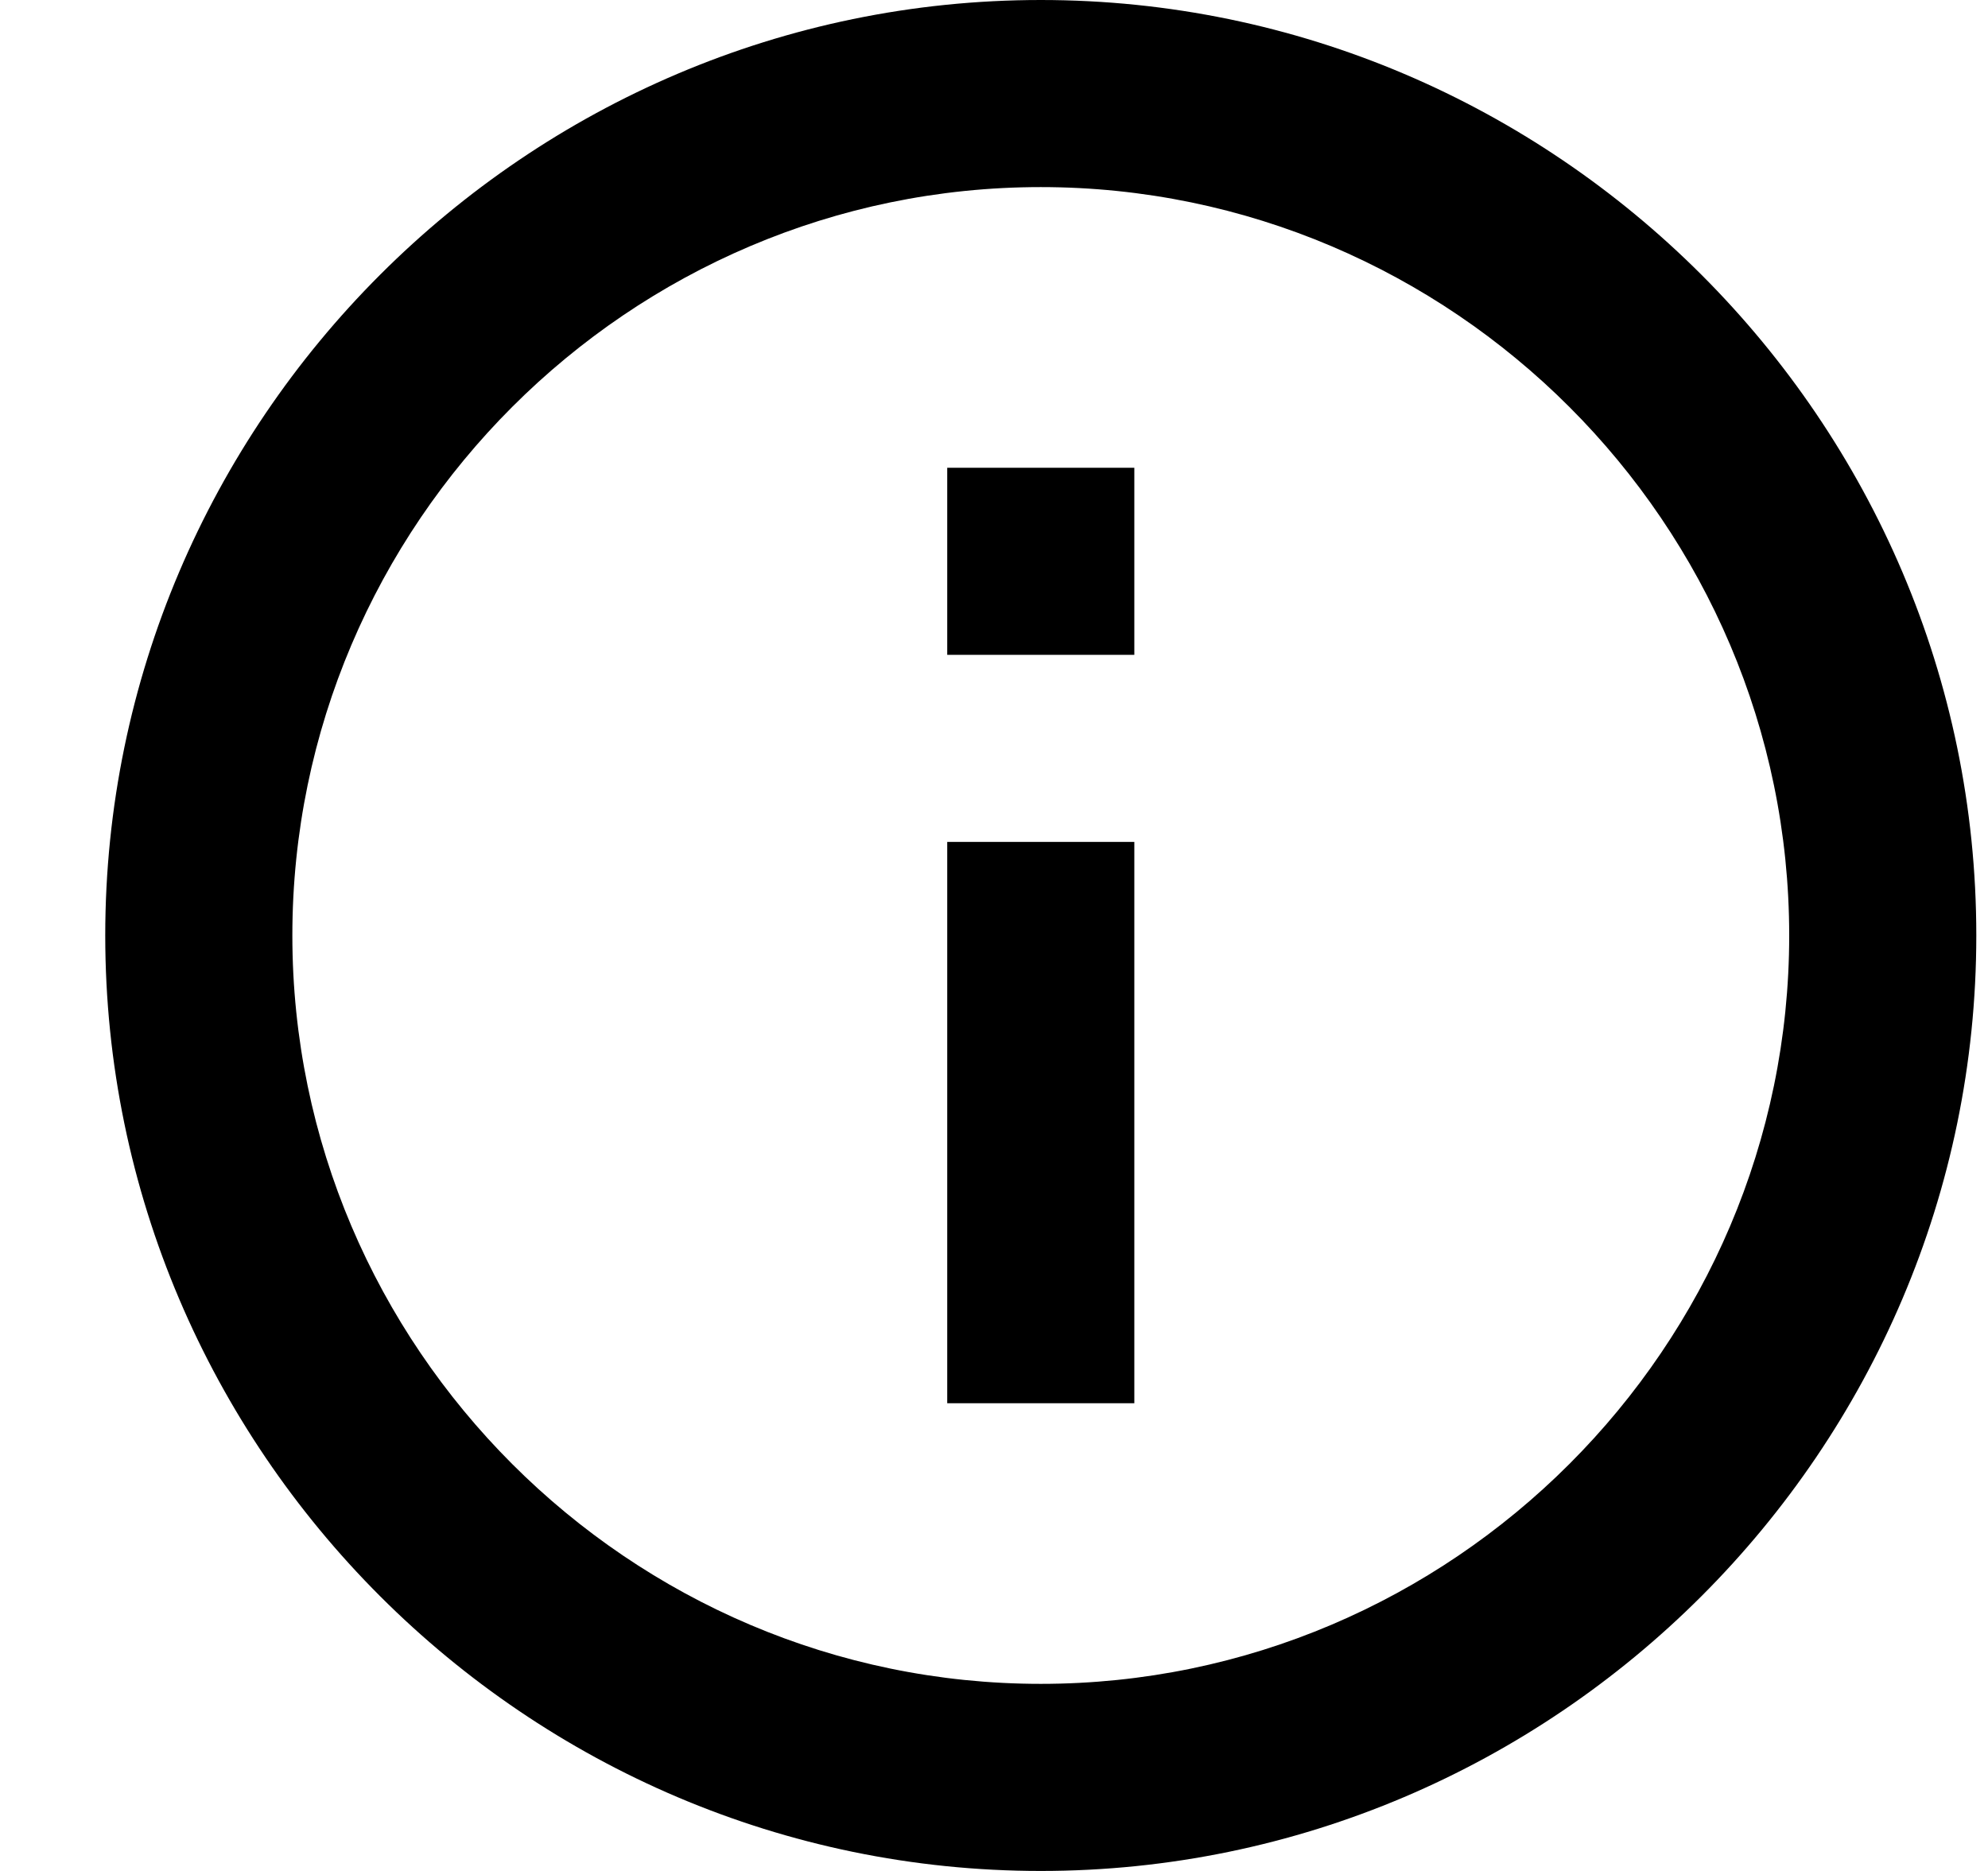 <?xml version="1.0" encoding="UTF-8" standalone="no"?>
<svg width="17px" height="16px" viewBox="0 0 17 16" version="1.1" xmlns="http://www.w3.org/2000/svg" xmlns:xlink="http://www.w3.org/1999/xlink" xmlns:sketch="http://www.bohemiancoding.com/sketch/ns">
    <!-- Generator: Sketch 3.3.1 (12002) - http://www.bohemiancoding.com/sketch -->
    <title>info_icon</title>
    <desc>Created with Sketch.</desc>
    <defs></defs>
    <g class="stroke_container" id="My-Profile-/-Kits-/-Tools" stroke="none" stroke-width="1" sketch:type="MSPage">
        <g class="fill_container" id="MY-PROFILE" sketch:type="MSArtboardGroup" transform="translate(-279, -267)">
            <g id="EDIT-PROFILE" sketch:type="MSLayerGroup" transform="translate(0, 64)">
                <g id="navigation" transform="translate(0, 202)" sketch:type="MSShapeGroup">
                    <g id="TOOLS" transform="translate(279.5, 0)">
                        <path d="M7.6,13 L9.2,13 L9.2,8.2 L7.6,8.2 L7.6,13 L7.6,13 Z M8.4,1 C4,1 0.4,4.6 0.4,9 C0.4,13.4 4,17 8.4,17 C12.8,17 16.4,13.4 16.4,9 C16.4,4.6 12.8,1 8.4,1 L8.4,1 L8.4,1 Z M8.4,15.4 C4.88,15.4 2,12.52 2,9 C2,5.48 4.88,2.6 8.4,2.6 C11.92,2.6 14.8,5.48 14.8,9 C14.8,12.52 11.92,15.4 8.4,15.4 L8.4,15.4 L8.4,15.4 Z M7.6,6.6 L9.2,6.6 L9.2,5 L7.6,5 L7.6,6.6 L7.6,6.6 Z" id="info_icon"></path>
                    </g>
                </g>
            </g>
        </g>
    </g>
</svg>
